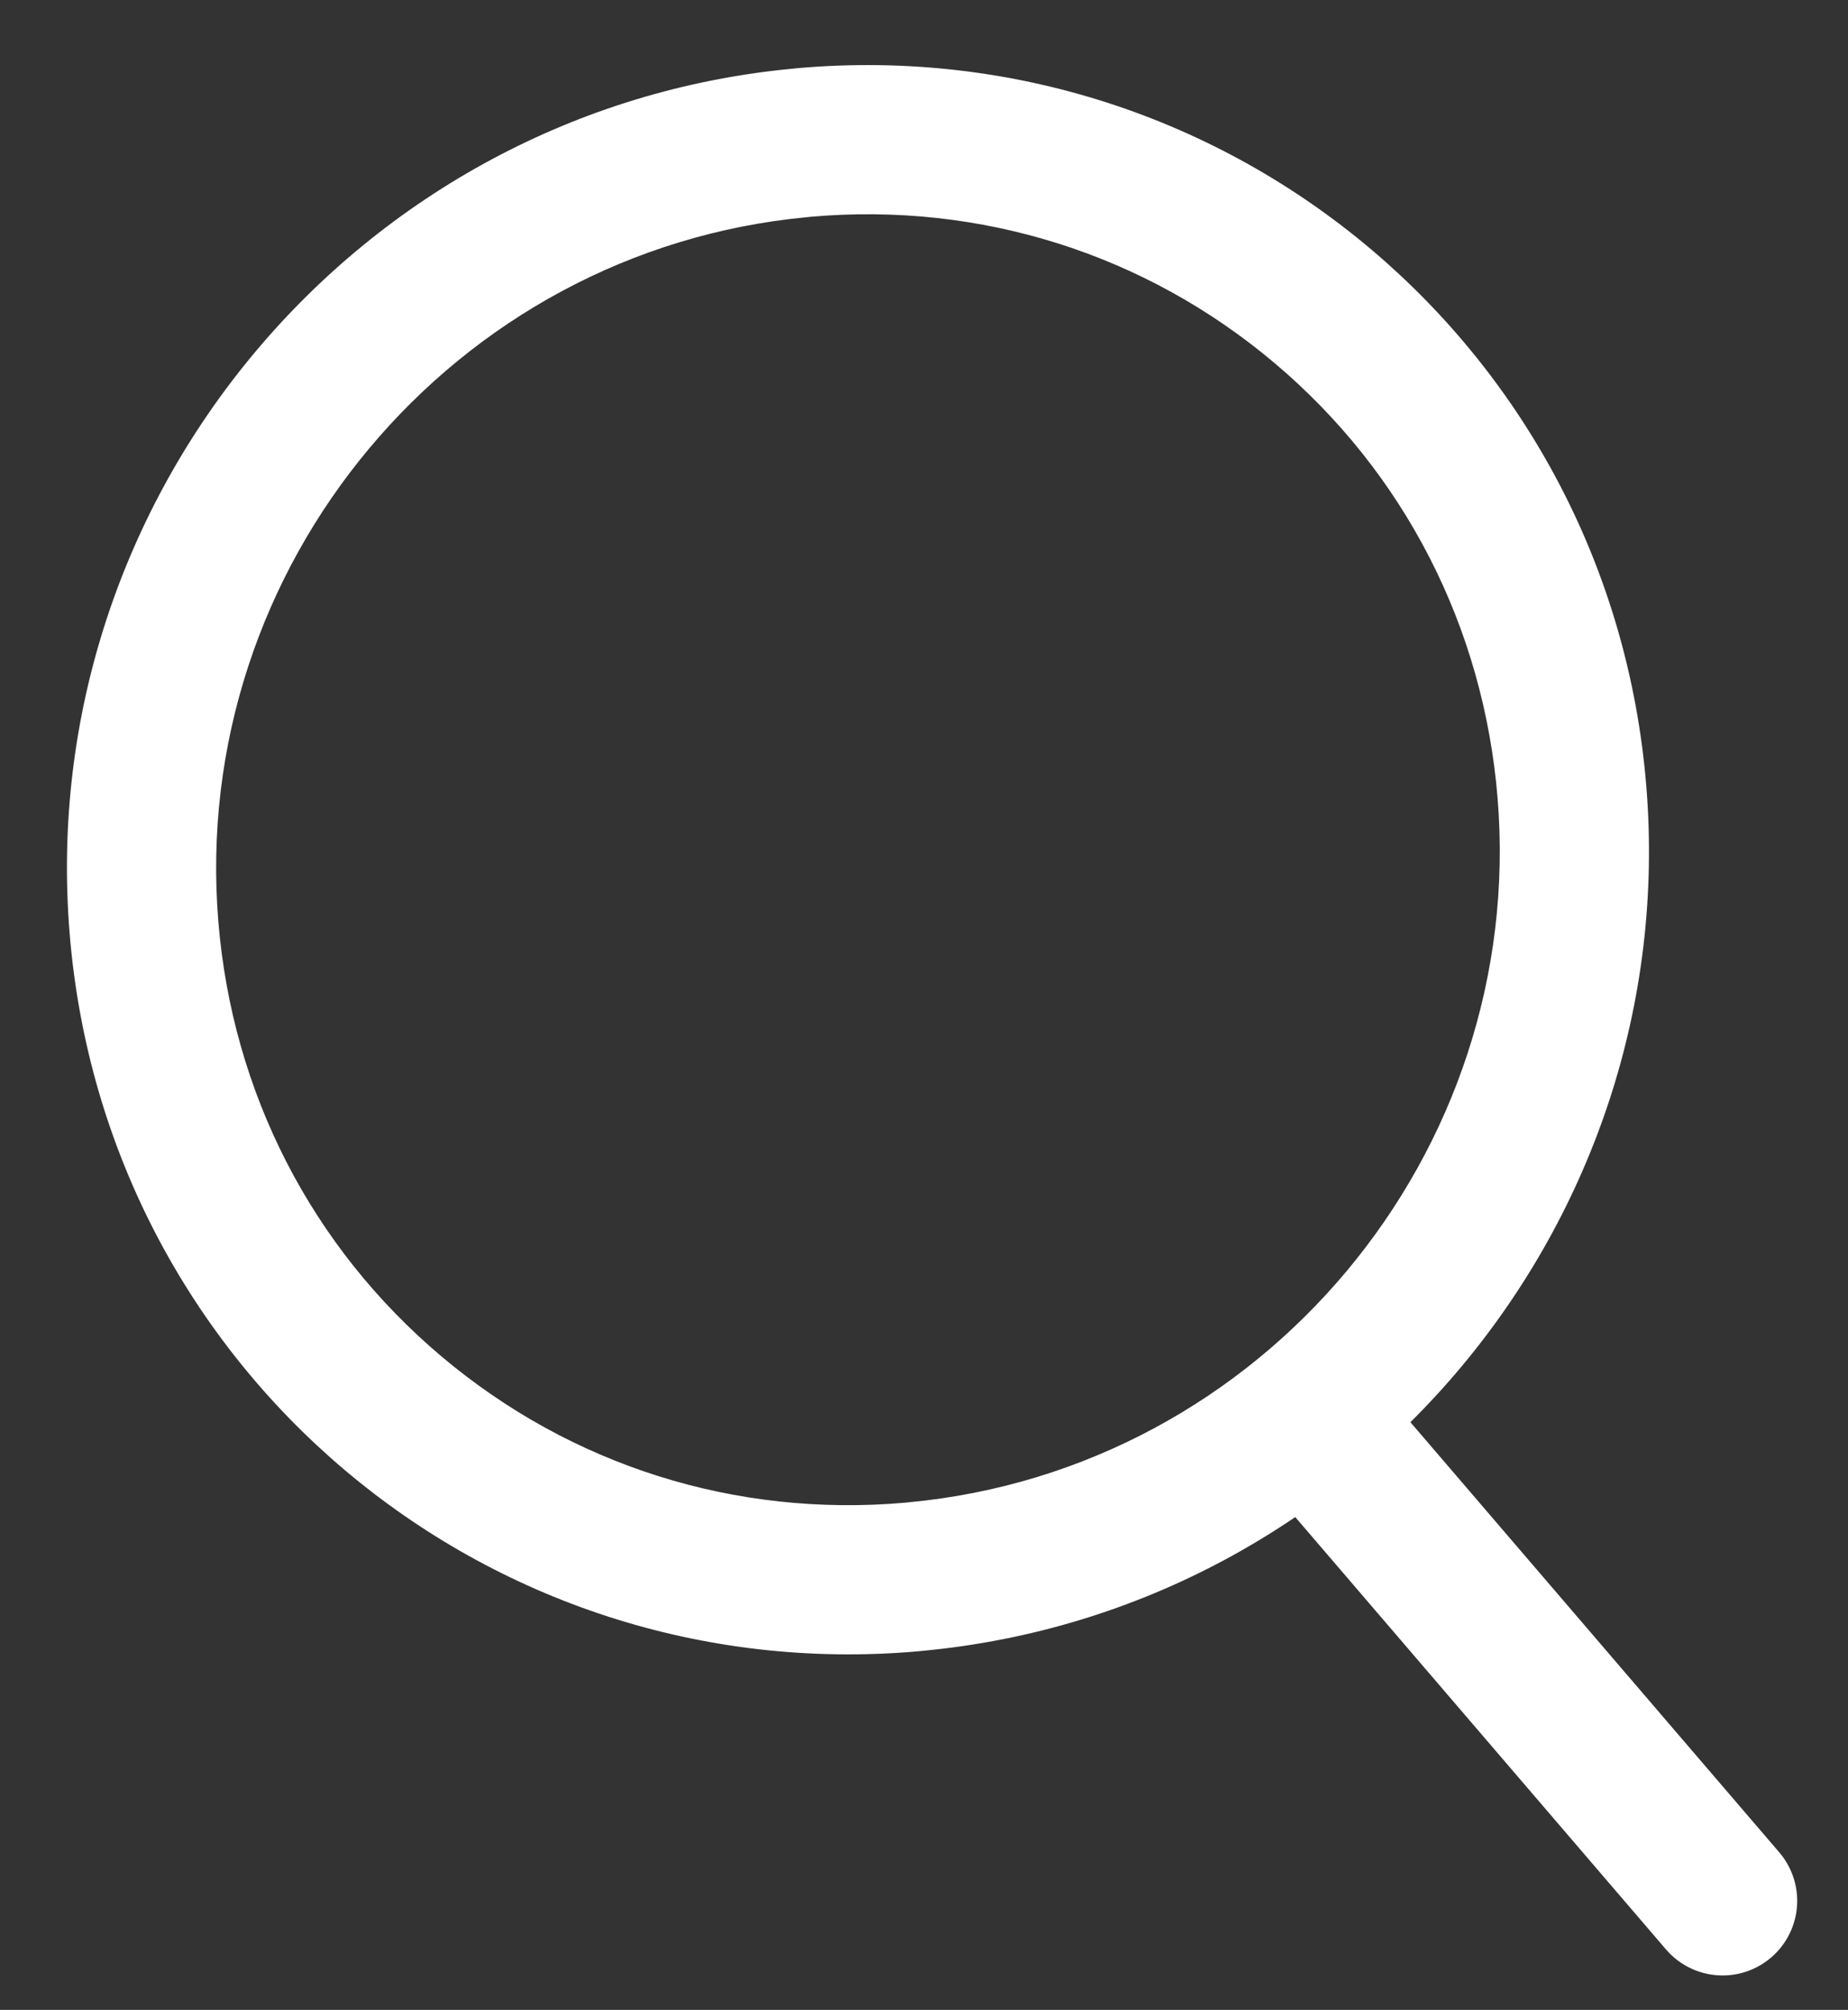<svg xmlns="http://www.w3.org/2000/svg" width="24.775" height="26.944" viewBox="0 0 24.775 26.944">
  <rect x="0" y="0" width="24.775" height="26.944" fill="#333333" stroke="none"/>
  <g transform="translate(-30.105 129.593) rotate(2)">
    <g transform="translate(25.728 -128.633) rotate(-7)" fill="rgba(255,255,255,0)">
      <path d="M 10.401 20.188 C 7.852 20.188 5.463 19.197 3.674 17.398 C 1.878 15.591 0.897 13.183 0.912 10.616 C 0.942 5.293 5.285 0.937 10.593 0.906 L 10.652 0.905 C 13.201 0.905 15.59 1.896 17.379 3.695 C 19.175 5.501 20.156 7.91 20.141 10.477 C 20.111 15.8 15.768 20.156 10.46 20.187 L 10.401 20.188 Z" stroke="none"/>
      <path d="M 10.652 1.905 L 10.599 1.906 C 5.836 1.934 1.939 5.844 1.912 10.621 C 1.898 12.92 2.776 15.077 4.383 16.692 C 5.983 18.301 8.12 19.188 10.401 19.188 L 10.454 19.187 C 15.217 19.159 19.114 15.249 19.141 10.471 C 19.154 8.172 18.277 6.016 16.67 4.4 C 15.07 2.791 12.933 1.905 10.652 1.905 M 10.652 -0.095 C 16.485 -0.095 21.175 4.628 21.141 10.483 C 21.108 16.36 16.328 21.152 10.466 21.187 C 10.444 21.187 10.422 21.188 10.401 21.188 C 4.568 21.188 -0.122 16.465 -0.088 10.61 C -0.055 4.733 4.725 -0.059 10.587 -0.094 C 10.609 -0.095 10.631 -0.095 10.652 -0.095 Z" stroke="none" fill="#fff"/>
    </g>
    <line x2="5.785" y2="6.288" transform="translate(43.748 -112.192)" fill="none" stroke="#fff" stroke-linecap="round" stroke-width="2"/>
  </g>
</svg>